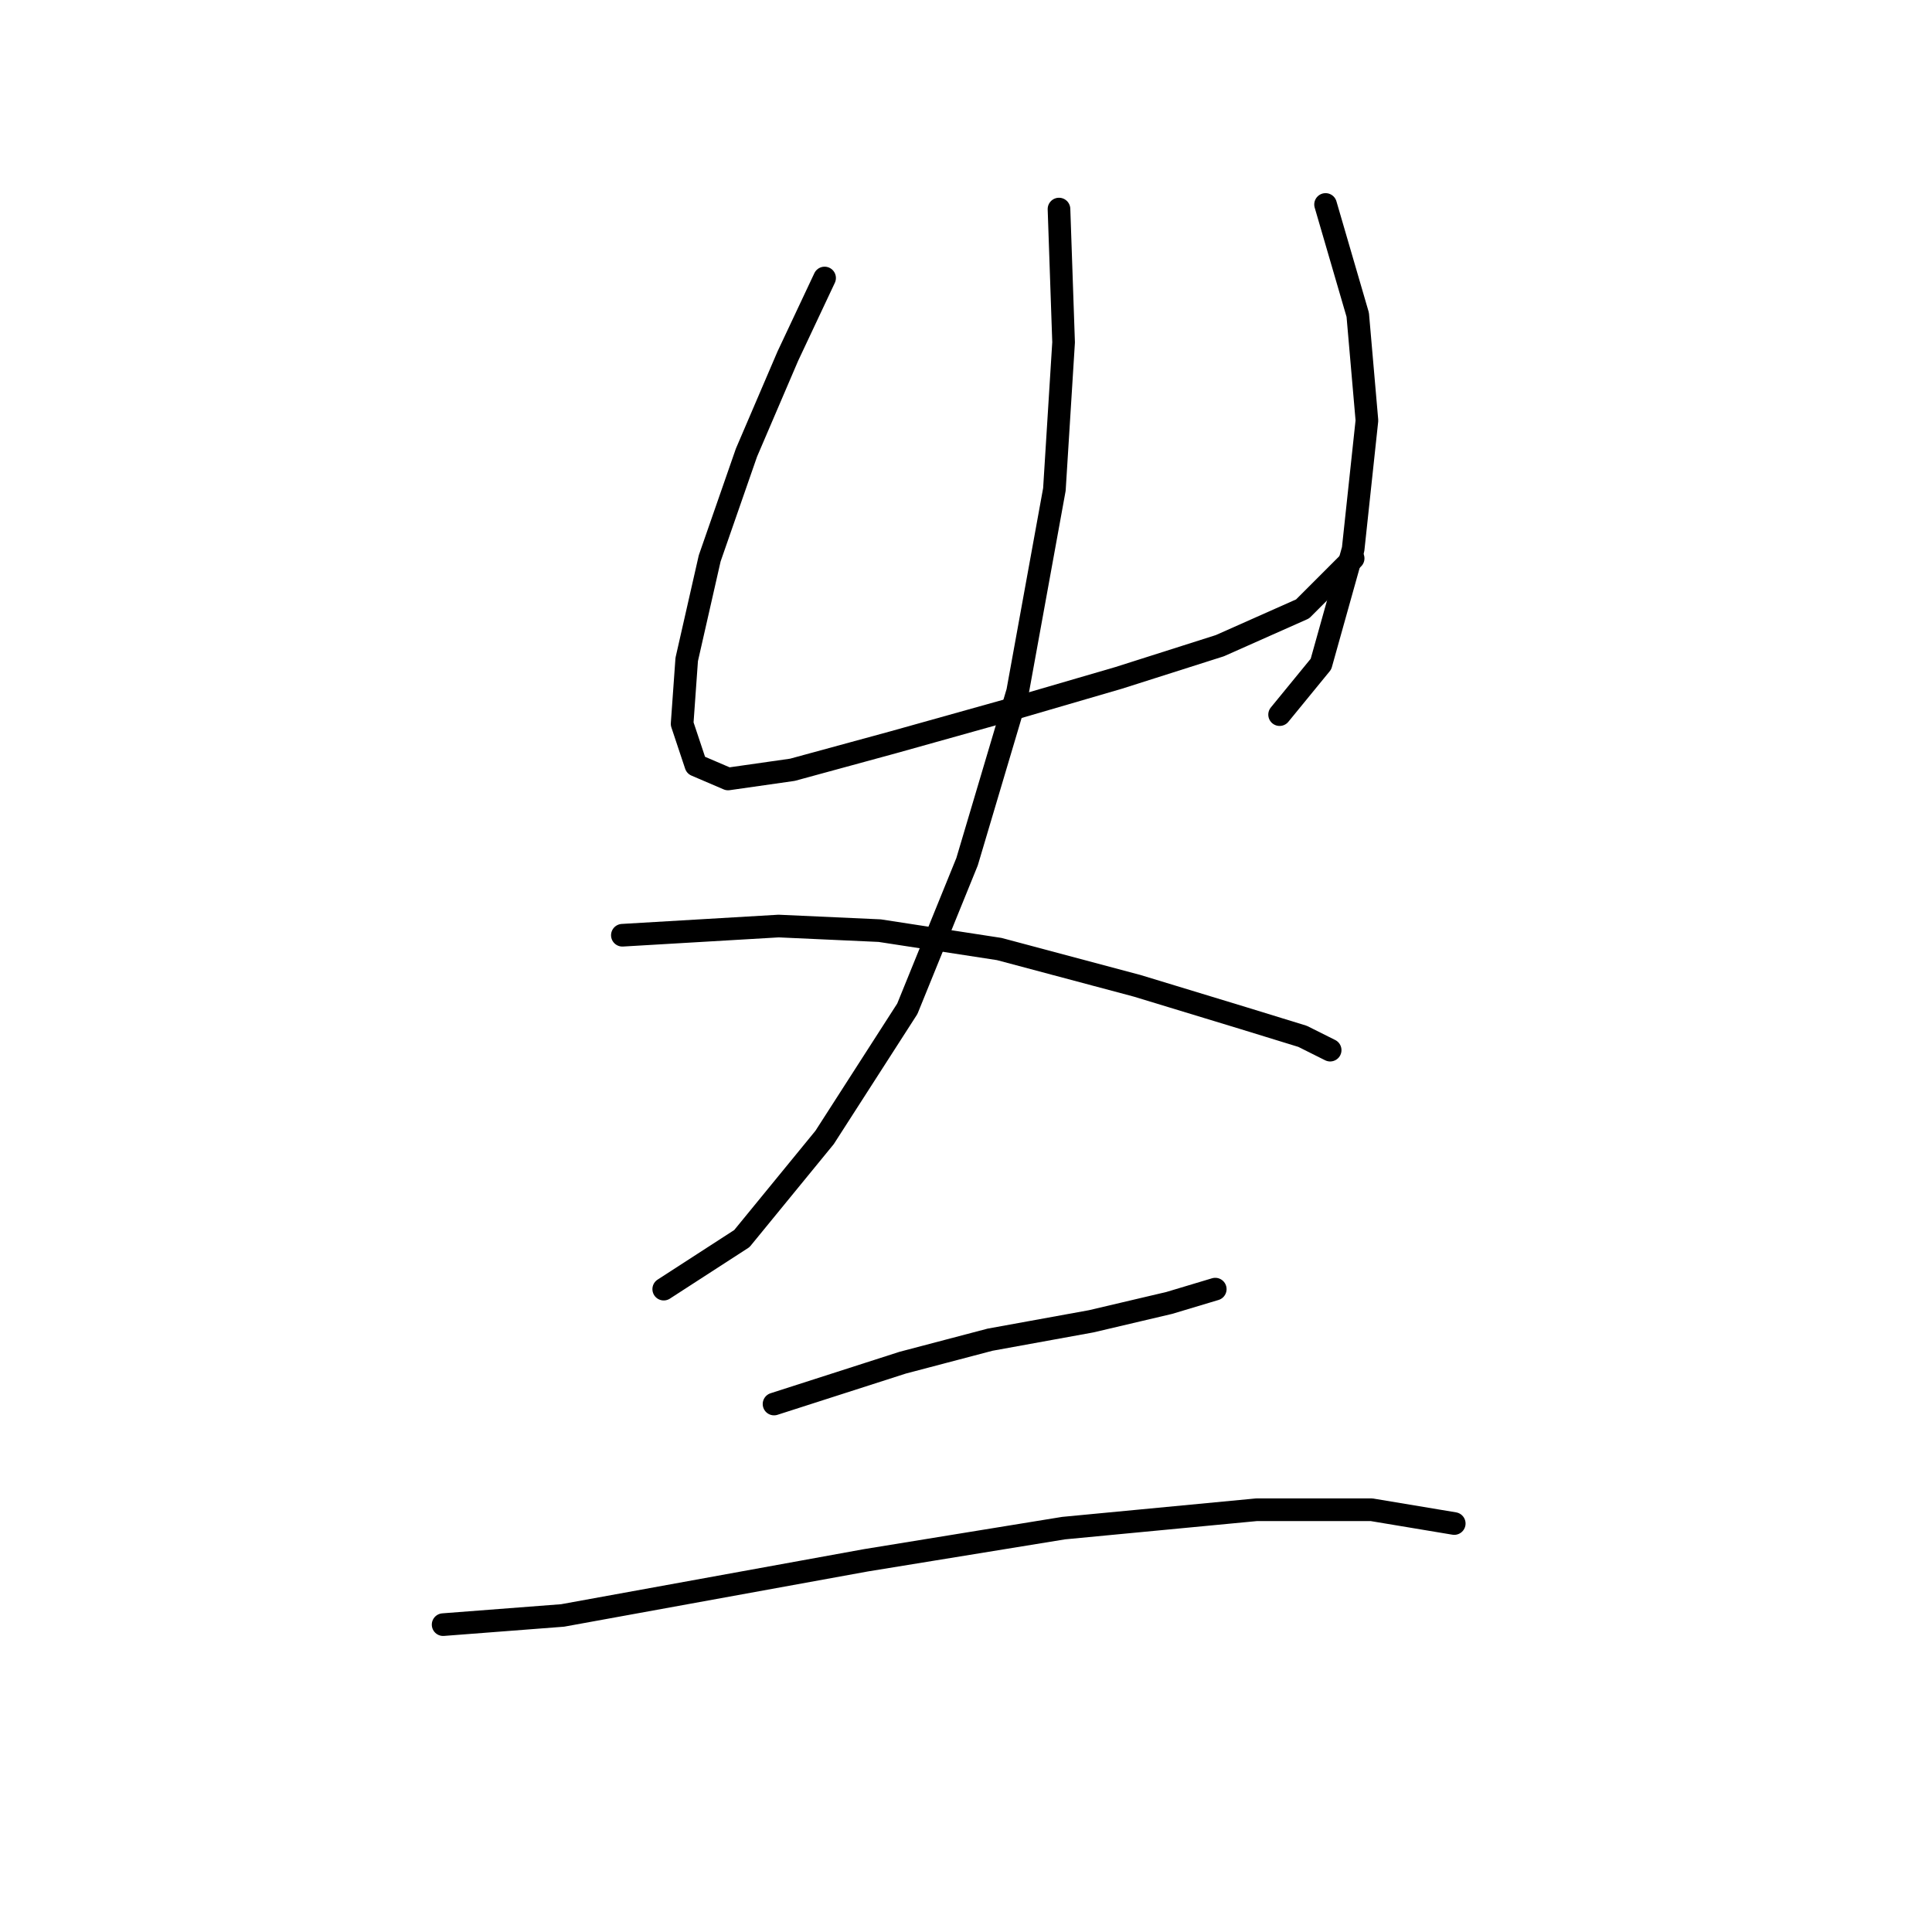 <?xml version="1.0" standalone="no"?>
    <svg width="256" height="256" xmlns="http://www.w3.org/2000/svg" version="1.1">
    <polyline stroke="black" stroke-width="3" stroke-linecap="round" fill="transparent" stroke-linejoin="round" points="109.263 36.837 104.391 47.19 98.91 59.979 94.038 73.986 90.993 87.384 90.384 95.91 92.211 101.391 96.474 103.218 105 102 118.398 98.346 133.623 94.083 148.239 89.82 161.637 85.557 172.599 80.685 179.298 73.986 179.298 73.986 " />
        <polyline stroke="black" stroke-width="3" stroke-linecap="round" fill="transparent" stroke-linejoin="round" points="175.644 27.093 179.907 41.709 181.125 55.716 179.298 72.768 175.035 87.993 169.554 94.692 169.554 94.692 " />
        <polyline stroke="black" stroke-width="3" stroke-linecap="round" fill="transparent" stroke-linejoin="round" points="140.322 27.702 140.931 45.363 139.713 64.851 134.841 91.647 128.142 114.18 120.225 133.668 109.263 150.72 98.301 164.118 87.948 170.817 87.948 170.817 " />
        <polyline stroke="black" stroke-width="3" stroke-linecap="round" fill="transparent" stroke-linejoin="round" points="82.467 123.924 103.173 122.706 116.571 123.315 132.405 125.751 150.675 130.623 164.682 134.886 172.599 137.322 176.253 139.149 176.253 139.149 " />
        <polyline stroke="black" stroke-width="3" stroke-linecap="round" fill="transparent" stroke-linejoin="round" points="102.564 186.041 119.616 180.561 131.187 177.516 144.585 175.08 154.938 172.644 161.028 170.817 161.028 170.817 " />
        <polyline stroke="black" stroke-width="3" stroke-linecap="round" fill="transparent" stroke-linejoin="round" points="58.716 215.273 74.55 214.055 87.948 211.619 114.744 206.747 140.931 202.484 166.509 200.048 181.734 200.048 192.695 201.875 192.695 201.875 " />
        </svg>
